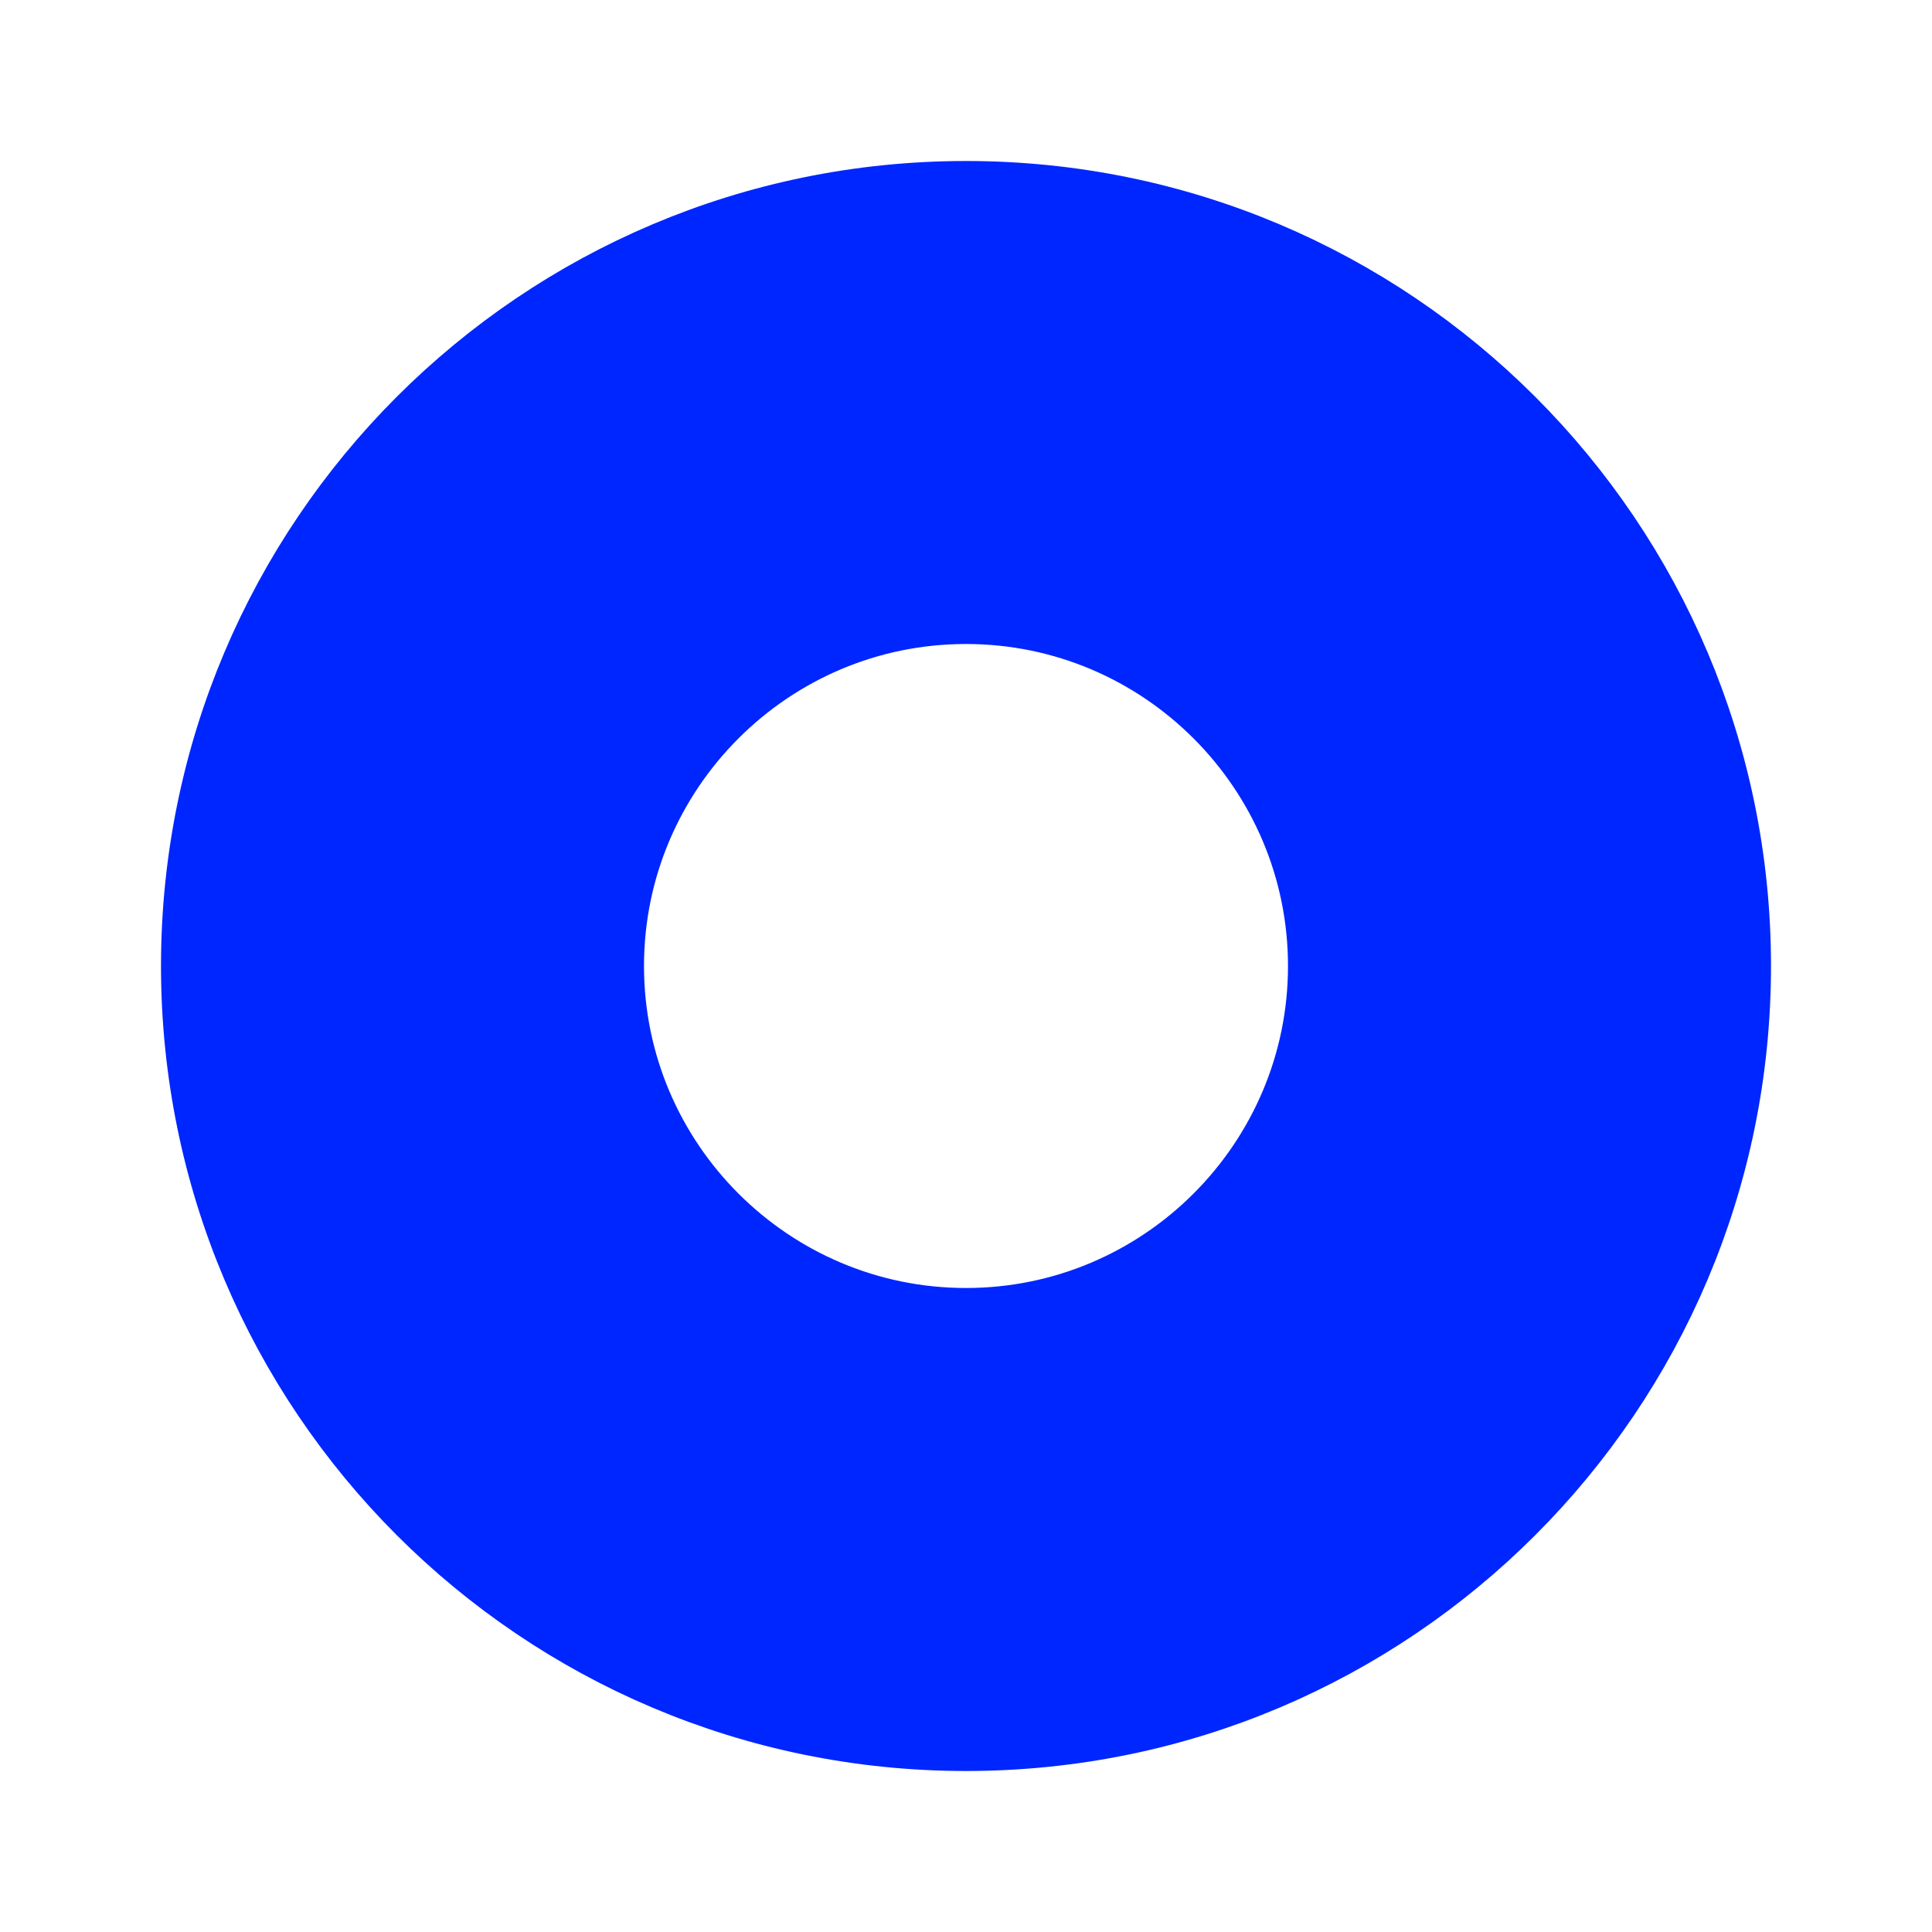 <svg enable-background="new 0 0 24 24" height="24" viewBox="0 0 24 24" width="24" xmlns="http://www.w3.org/2000/svg"> <path d="m12 7.5c2.481 0 4.5 2.019 4.5 4.5s-2.019 4.5-4.5 4.5-4.5-2.019-4.5-4.5 2.019-4.5 4.5-4.5m0-5c-5.247 0-9.5 4.253-9.5 9.5 0 5.246 4.253 9.5 9.5 9.5s9.5-4.254 9.5-9.5c0-5.247-4.253-9.5-9.5-9.5z" fill="#0026ff" stroke="#0026ff"/></svg>